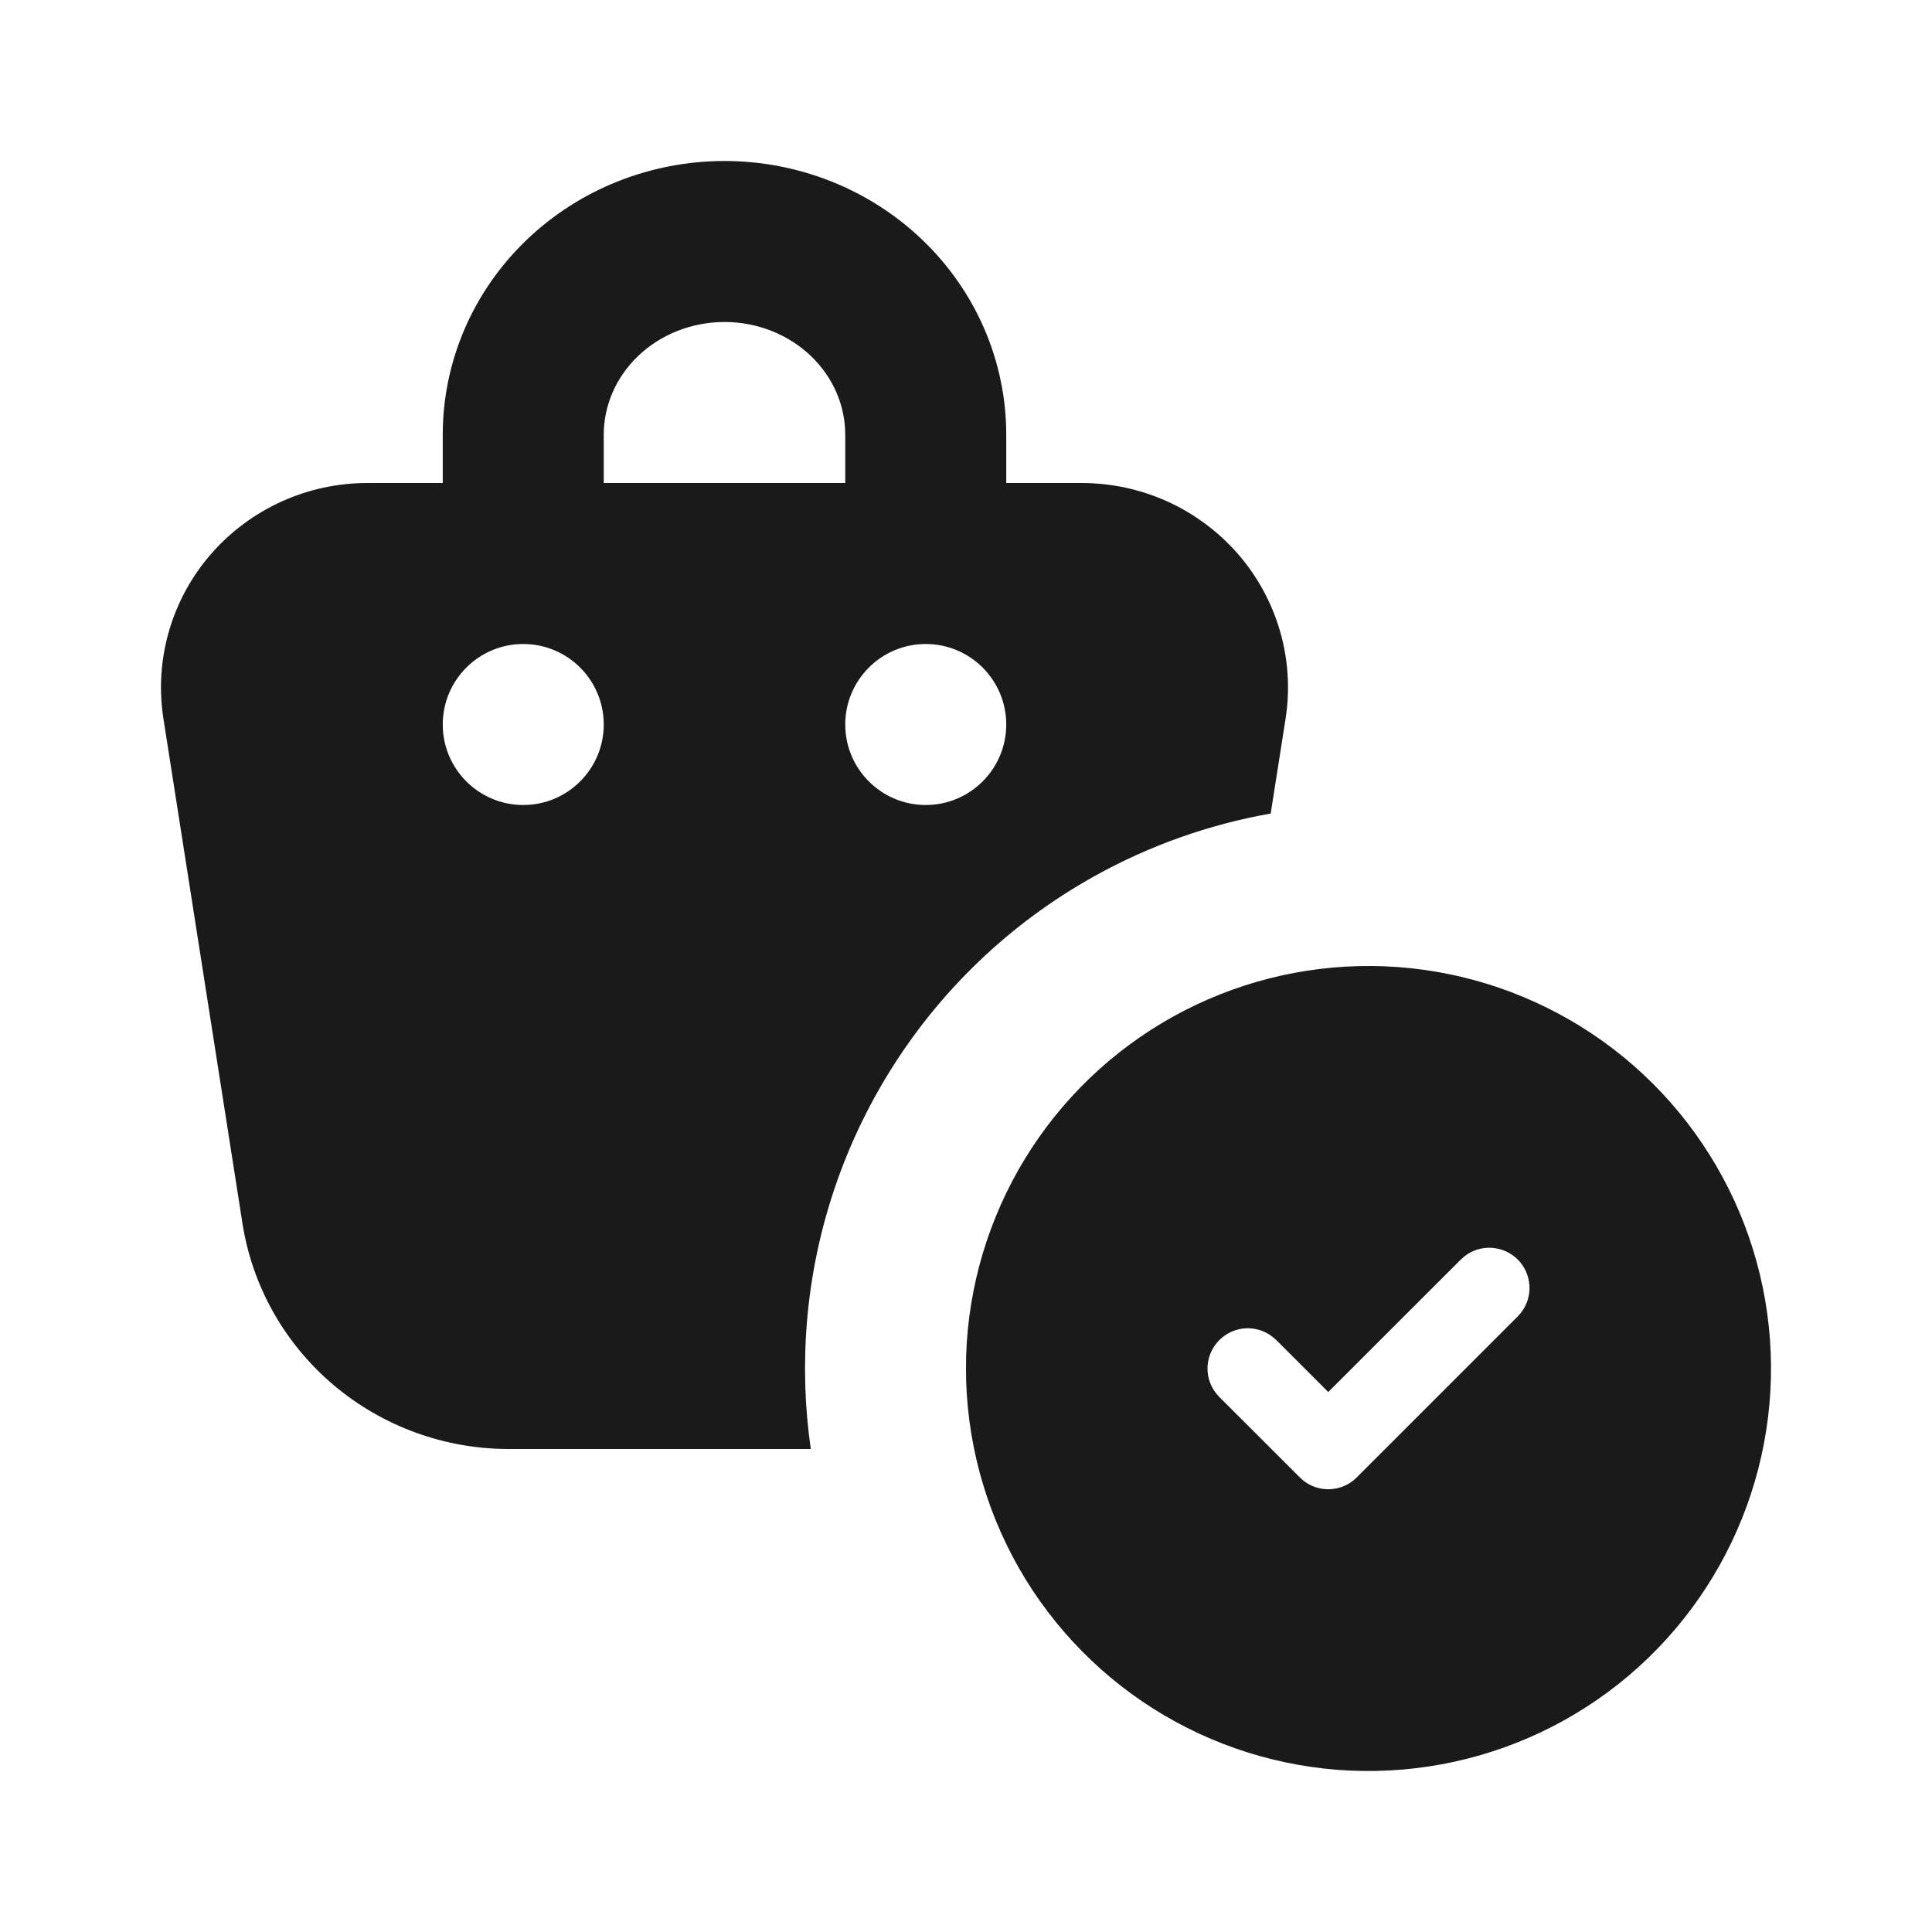 <svg width="24" height="24" viewBox="0 0 24 24" fill="none" xmlns="http://www.w3.org/2000/svg">
<path fill-rule="evenodd" clip-rule="evenodd" d="M21.32 14.483C20.882 13.73 20.254 13.105 19.5 12.67C18.752 12.238 17.904 12.007 17.041 12C16.177 11.993 15.326 12.21 14.57 12.63C13.815 13.05 13.182 13.658 12.732 14.395C12.282 15.133 12.03 15.974 12.002 16.838L12 17L12.002 17.162C12.031 18.032 12.286 18.88 12.742 19.622C13.199 20.363 13.841 20.973 14.606 21.39C15.37 21.806 16.23 22.017 17.101 21.999C17.972 21.981 18.823 21.737 19.57 21.289C20.317 20.842 20.934 20.207 21.36 19.447C21.786 18.688 22.007 17.83 22 16.96C21.993 16.089 21.759 15.235 21.32 14.483ZM18.531 15.501C18.653 15.509 18.767 15.56 18.854 15.646C18.94 15.732 18.991 15.847 18.999 15.969C19.007 16.09 18.97 16.21 18.895 16.306L18.854 16.353L16.854 18.353L16.807 18.395C16.719 18.463 16.611 18.5 16.5 18.5C16.389 18.5 16.281 18.463 16.194 18.395L16.147 18.353L15.146 17.353L15.105 17.306C15.03 17.21 14.993 17.09 15.001 16.969C15.009 16.847 15.061 16.733 15.147 16.647C15.233 16.561 15.347 16.509 15.469 16.501C15.59 16.494 15.71 16.53 15.806 16.605L15.854 16.646L16.5 17.292L18.147 15.646L18.194 15.605C18.29 15.53 18.41 15.493 18.531 15.501Z" fill="#1A1A1A"/>
<path fill-rule="evenodd" clip-rule="evenodd" d="M4.565 6C4.198 6 3.834 6.078 3.5 6.229C3.165 6.381 2.866 6.602 2.624 6.879C2.382 7.156 2.203 7.483 2.1 7.837C1.997 8.191 1.973 8.563 2.03 8.927L3.012 15.198C3.135 15.983 3.539 16.695 4.147 17.208C4.754 17.72 5.525 18 6.319 18H10.072C10.035 17.744 10.012 17.486 10.004 17.227L10 17L10.004 16.773C10.043 15.564 10.395 14.386 11.025 13.354C11.655 12.321 12.541 11.47 13.599 10.882C14.282 10.502 15.021 10.241 15.785 10.106L15.97 8.927C16.027 8.563 16.003 8.191 15.9 7.837C15.797 7.483 15.618 7.156 15.376 6.879C15.134 6.602 14.835 6.381 14.501 6.229C14.166 6.078 13.802 6 13.435 6H12.5V5.4C12.5 4.485 12.121 3.616 11.46 2.982C10.801 2.349 9.915 2 9 2C8.085 2 7.199 2.349 6.54 2.982C5.879 3.616 5.5 4.485 5.5 5.4V6H4.565ZM12.5 9C12.5 9.552 12.052 10 11.5 10C10.948 10 10.5 9.552 10.5 9C10.5 8.448 10.948 8 11.5 8C12.052 8 12.5 8.448 12.5 9ZM7.5 9C7.5 9.552 7.052 10 6.5 10C5.948 10 5.5 9.552 5.5 9C5.5 8.448 5.948 8 6.5 8C7.052 8 7.5 8.448 7.5 9ZM7.925 4.424C8.203 4.157 8.589 4 9 4C9.411 4 9.797 4.157 10.075 4.424C10.352 4.69 10.5 5.042 10.5 5.4V6H7.5V5.4C7.5 5.042 7.648 4.69 7.925 4.424Z" fill="#1A1A1A"/>
</svg>
